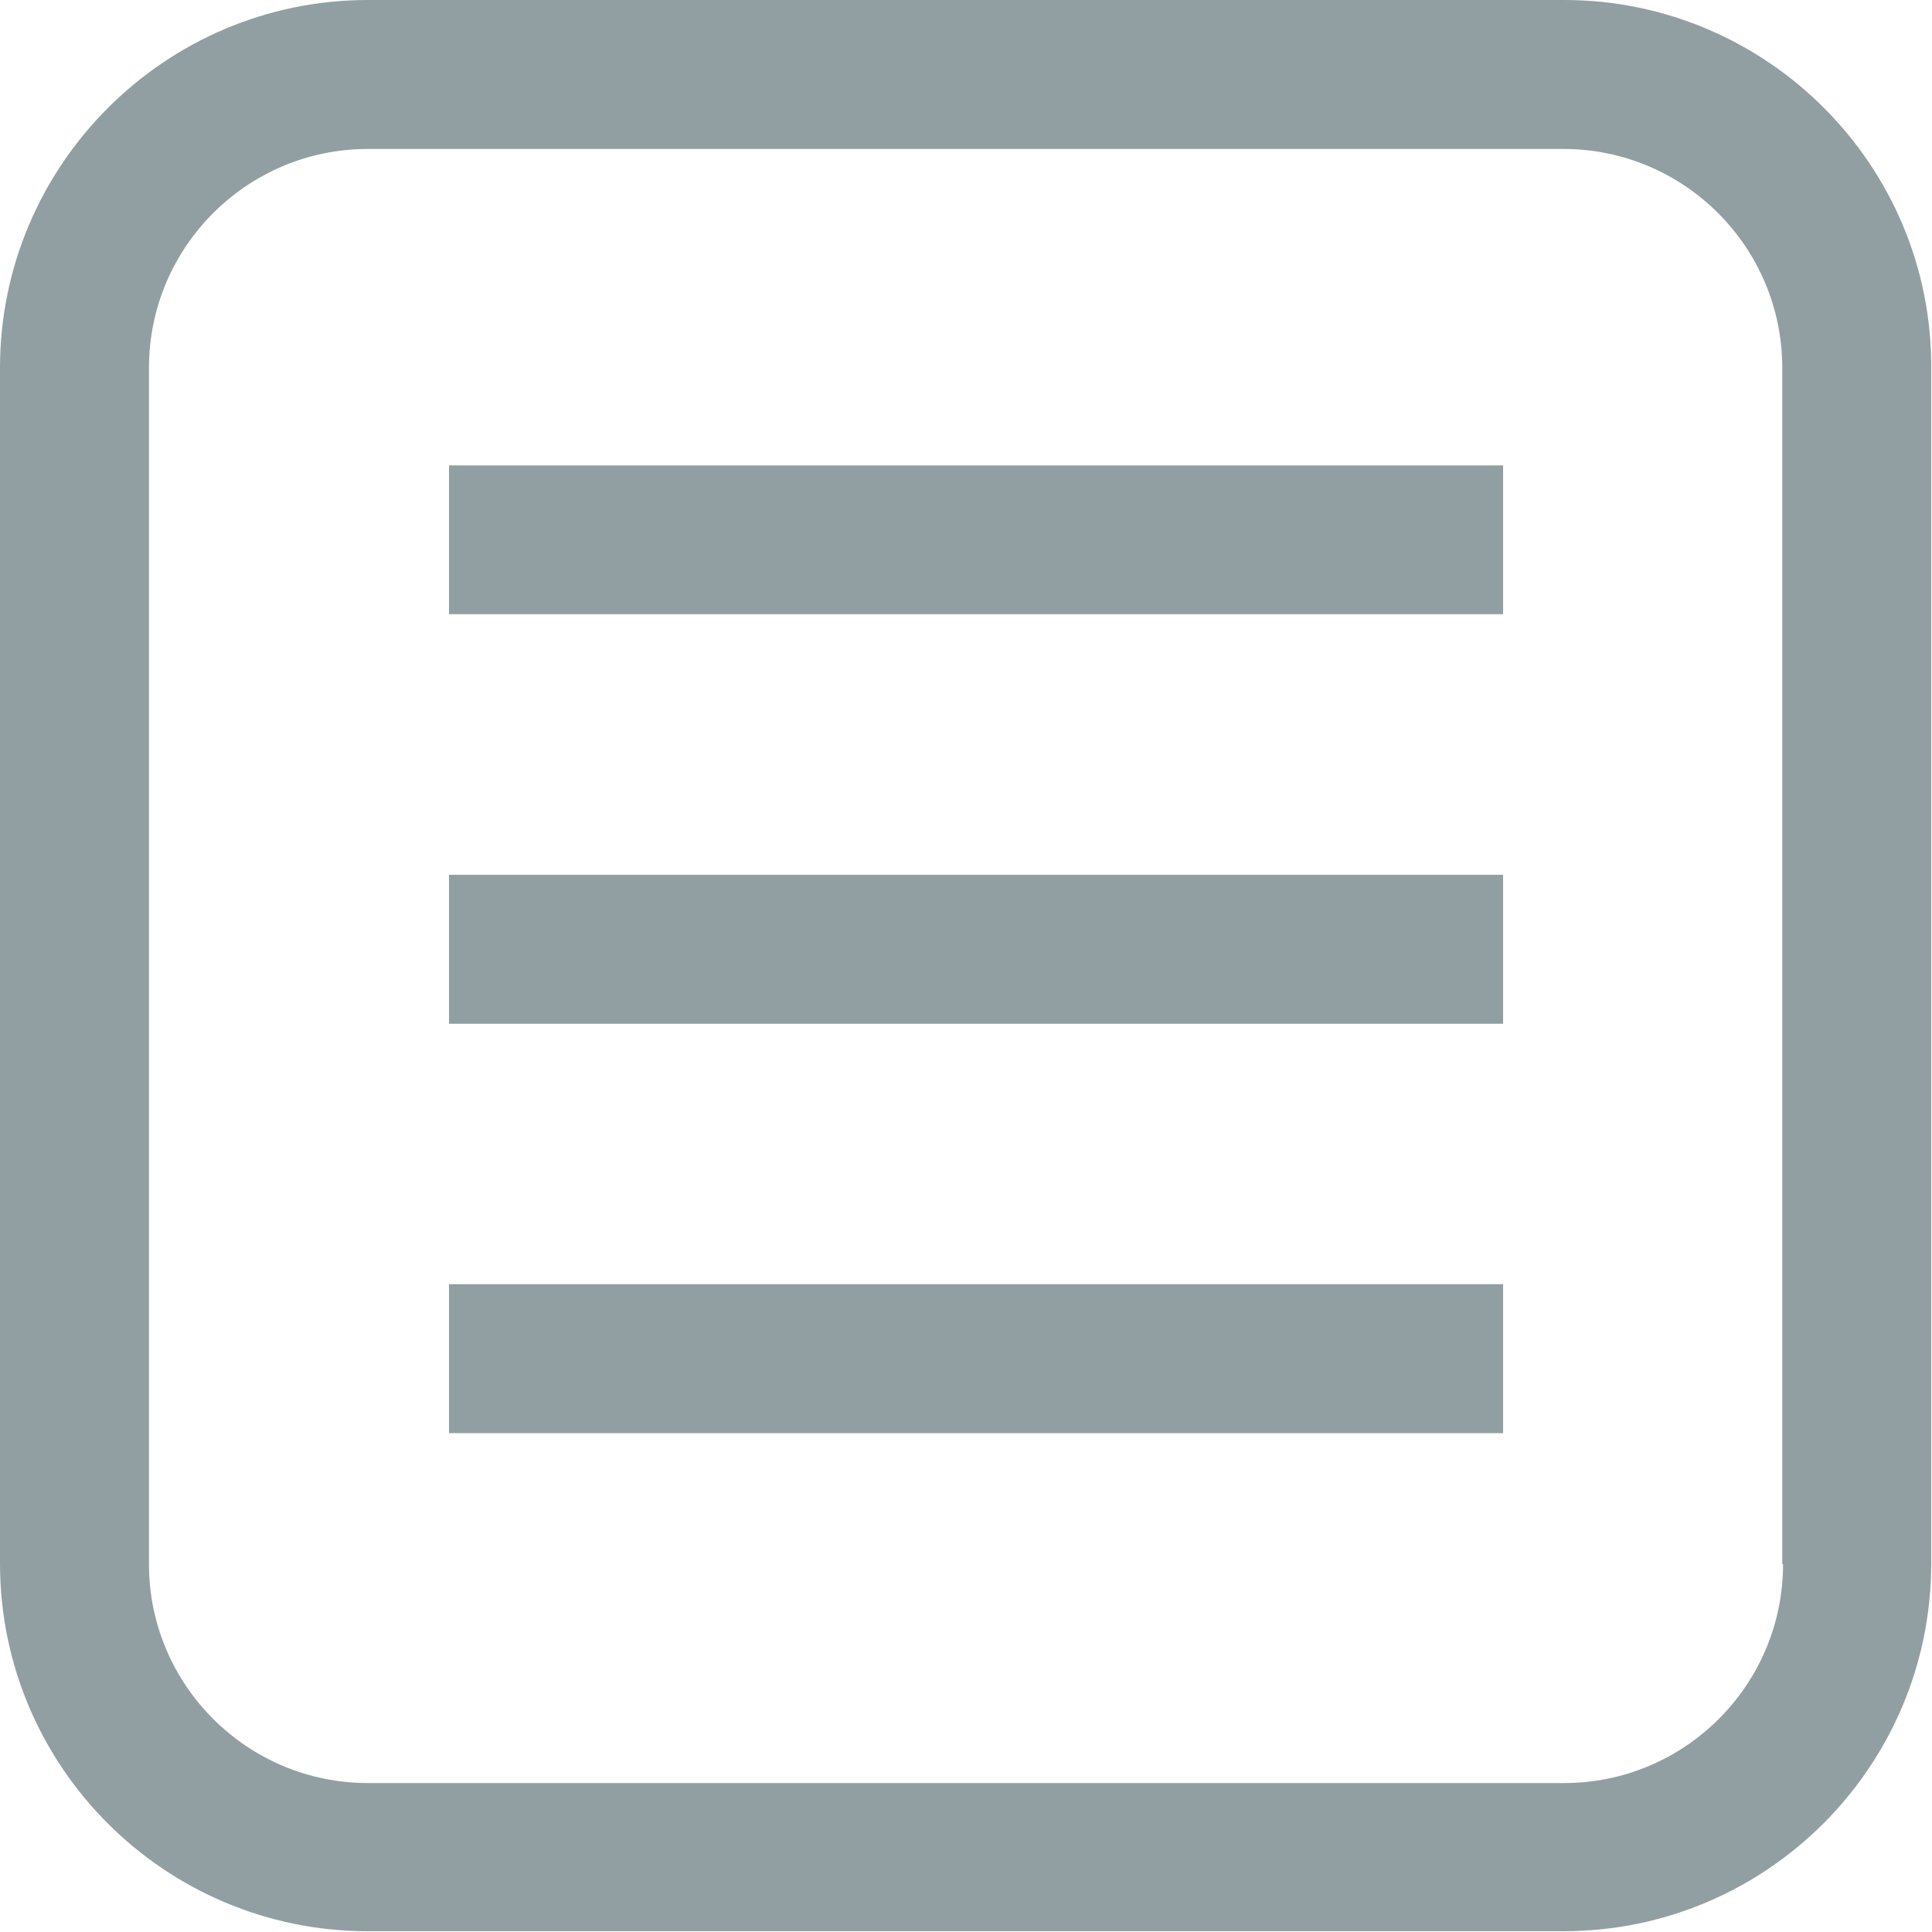<svg width="10" height="10" viewBox="0 0 10 10" fill="none" xmlns="http://www.w3.org/2000/svg">
<path d="M8.096 0H1.904C0.855 0 0 0.855 0 1.904V8.092C0 9.145 0.855 9.996 1.904 9.996H8.092C9.145 9.996 9.996 9.141 9.996 8.092V1.904C10 0.855 9.145 0 8.096 0ZM9.229 8.096C9.229 8.721 8.721 9.229 8.096 9.229H1.904C1.279 9.229 0.771 8.721 0.771 8.096V1.904C0.771 1.279 1.279 0.771 1.904 0.771H8.092C8.717 0.771 9.225 1.279 9.225 1.904V8.096H9.229Z" fill="#919FA2"/>
<path d="M7.78 2.409H2.324V3.179H7.78V2.409Z" fill="#919FA2"/>
<path d="M7.78 4.528H2.324V5.299H7.78V4.528Z" fill="#919FA2"/>
<path d="M7.78 6.647H2.324V7.418H7.78V6.647Z" fill="#919FA2"/>
</svg>
